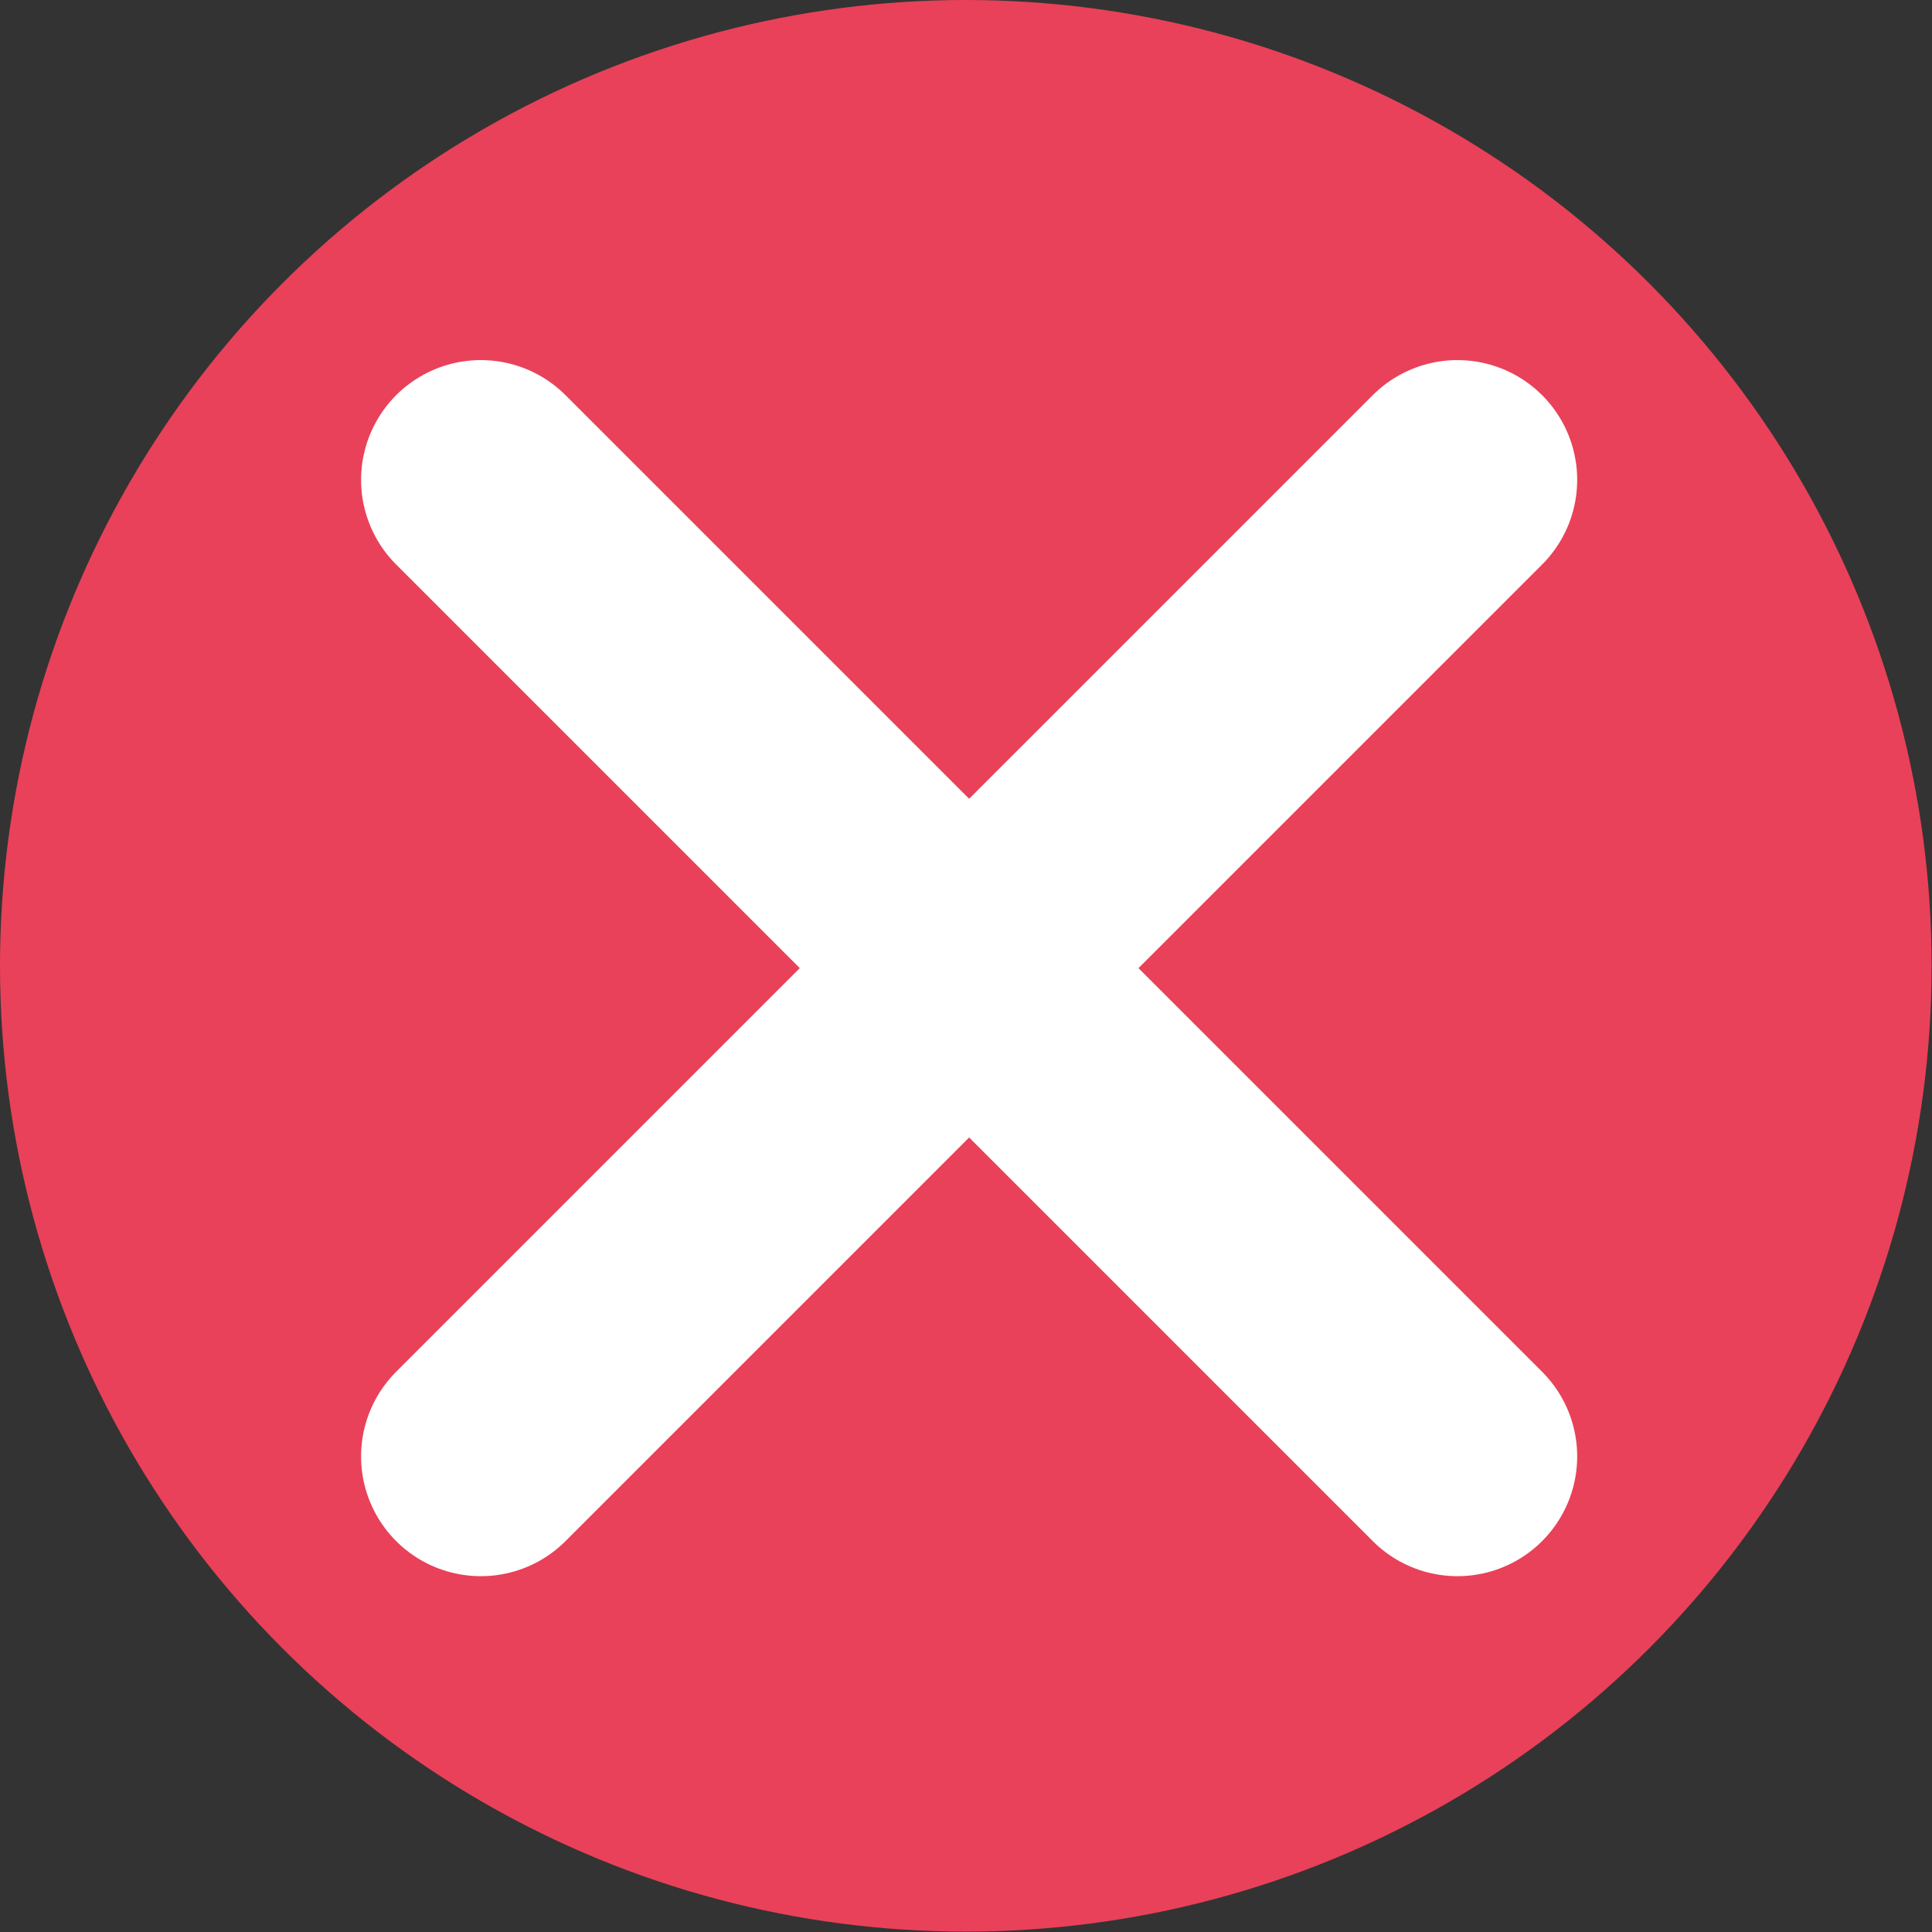 <?xml version="1.0" encoding="UTF-8" standalone="no"?>
<!DOCTYPE svg PUBLIC "-//W3C//DTD SVG 1.1//EN" "http://www.w3.org/Graphics/SVG/1.1/DTD/svg11.dtd">
<svg width="100%" height="100%" viewBox="0 0 605 605" version="1.1" xmlns="http://www.w3.org/2000/svg" xmlns:xlink="http://www.w3.org/1999/xlink" xml:space="preserve" xmlns:serif="http://www.serif.com/" style="fill-rule:evenodd;clip-rule:evenodd;stroke-linecap:round;stroke-linejoin:round;stroke-miterlimit:1.5;">
    <rect x="0" y="0" width="605" height="605" fill="#333333" stroke="none"/>
    <g transform="matrix(1,0,0,1,-680.561,-295.55)">
        <g>
            <circle cx="982.998" cy="597.987" r="302.437" style="fill:rgb(233,65,89);"/>
            <g transform="matrix(1,0,0,1,-6.399,-0.34)">
                <path d="M837.53,446.151L1143.35,751.966" style="fill:none;stroke:white;stroke-width:75px;"/>
            </g>
            <g transform="matrix(-1,0,0,1,1974.48,-0.34)">
                <path d="M837.53,446.151L1143.35,751.966" style="fill:none;stroke:white;stroke-width:75px;"/>
            </g>
        </g>
    </g>
</svg>
